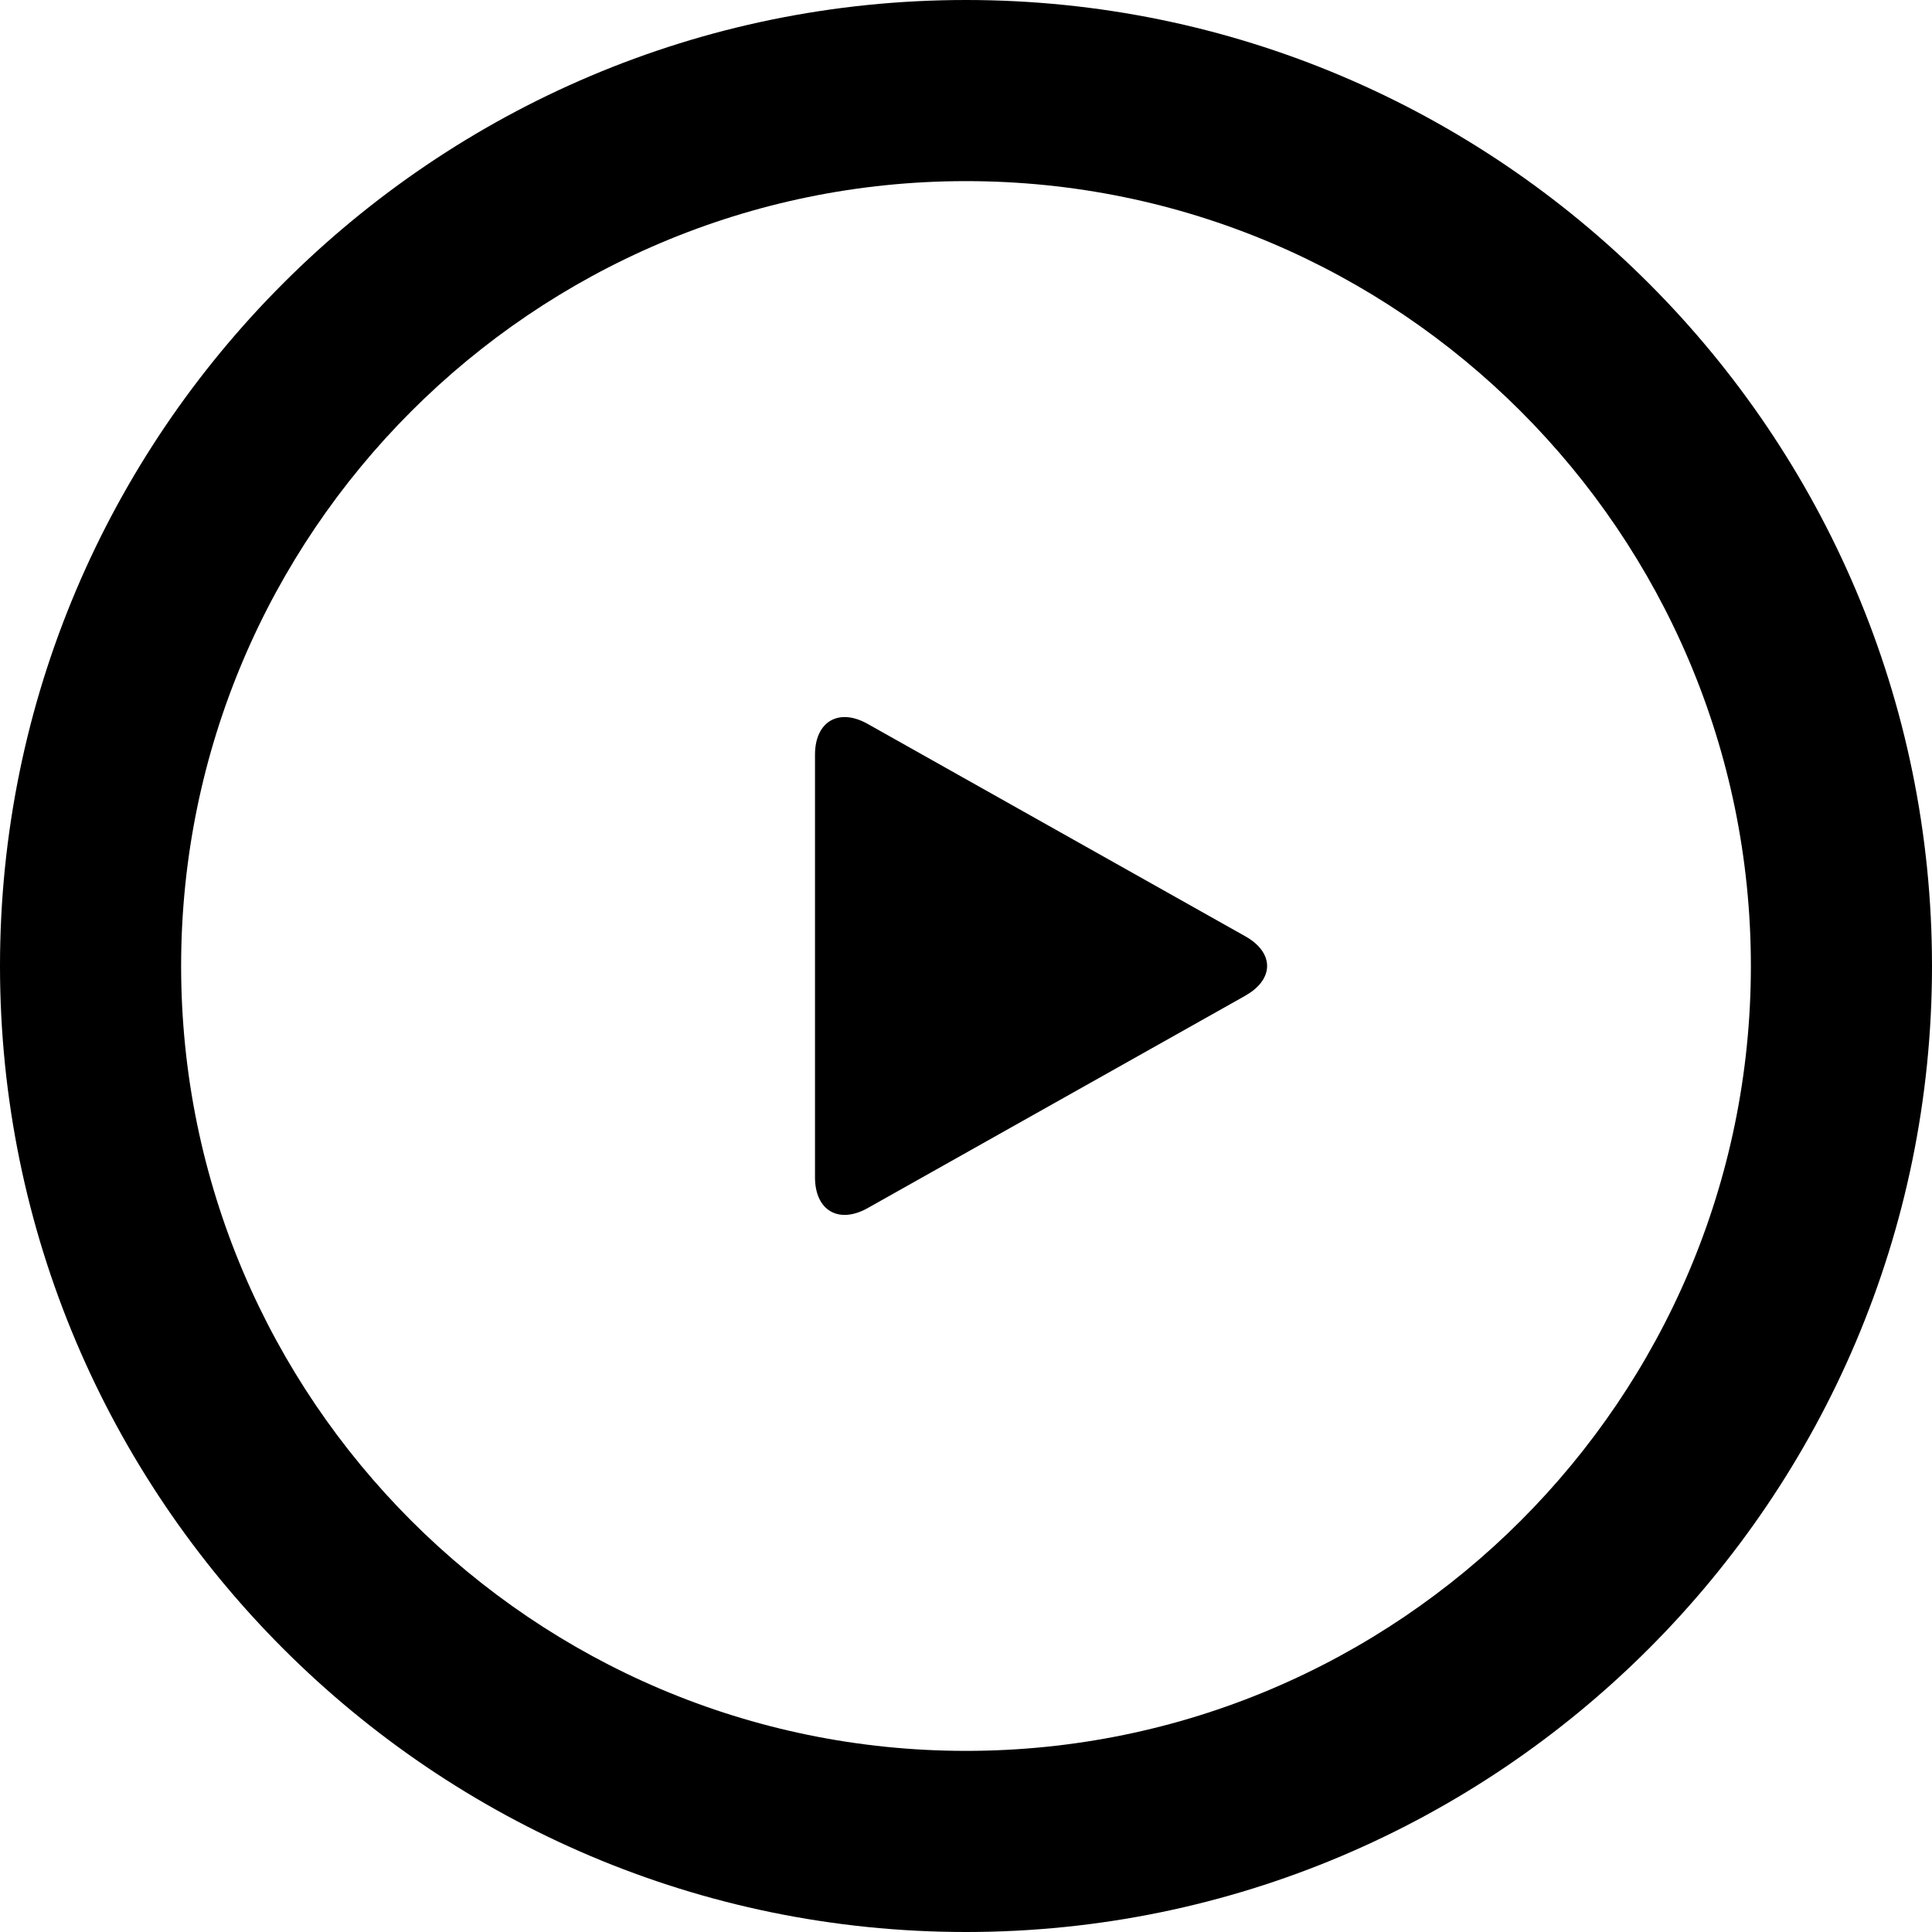 <?xml version="1.0" encoding="UTF-8"?><svg id="a" xmlns="http://www.w3.org/2000/svg" viewBox="0 0 32 32"><path d="M16,32C7.178,32,0,24.822,0,16S7.178,0,16,0s16,7.178,16,16-7.178,16-16,16Zm0-29c-7.168,0-13,5.832-13,13s5.832,13,13,13,13-5.832,13-13S23.168,3,16,3Z"/><path d="M20.628,16.49c.479-.27,.479-.711,0-.981l-6.257-3.519c-.479-.27-.872-.04-.872,.51v7c0,.55,.392,.779,.872,.51l6.257-3.519Z"/></svg>